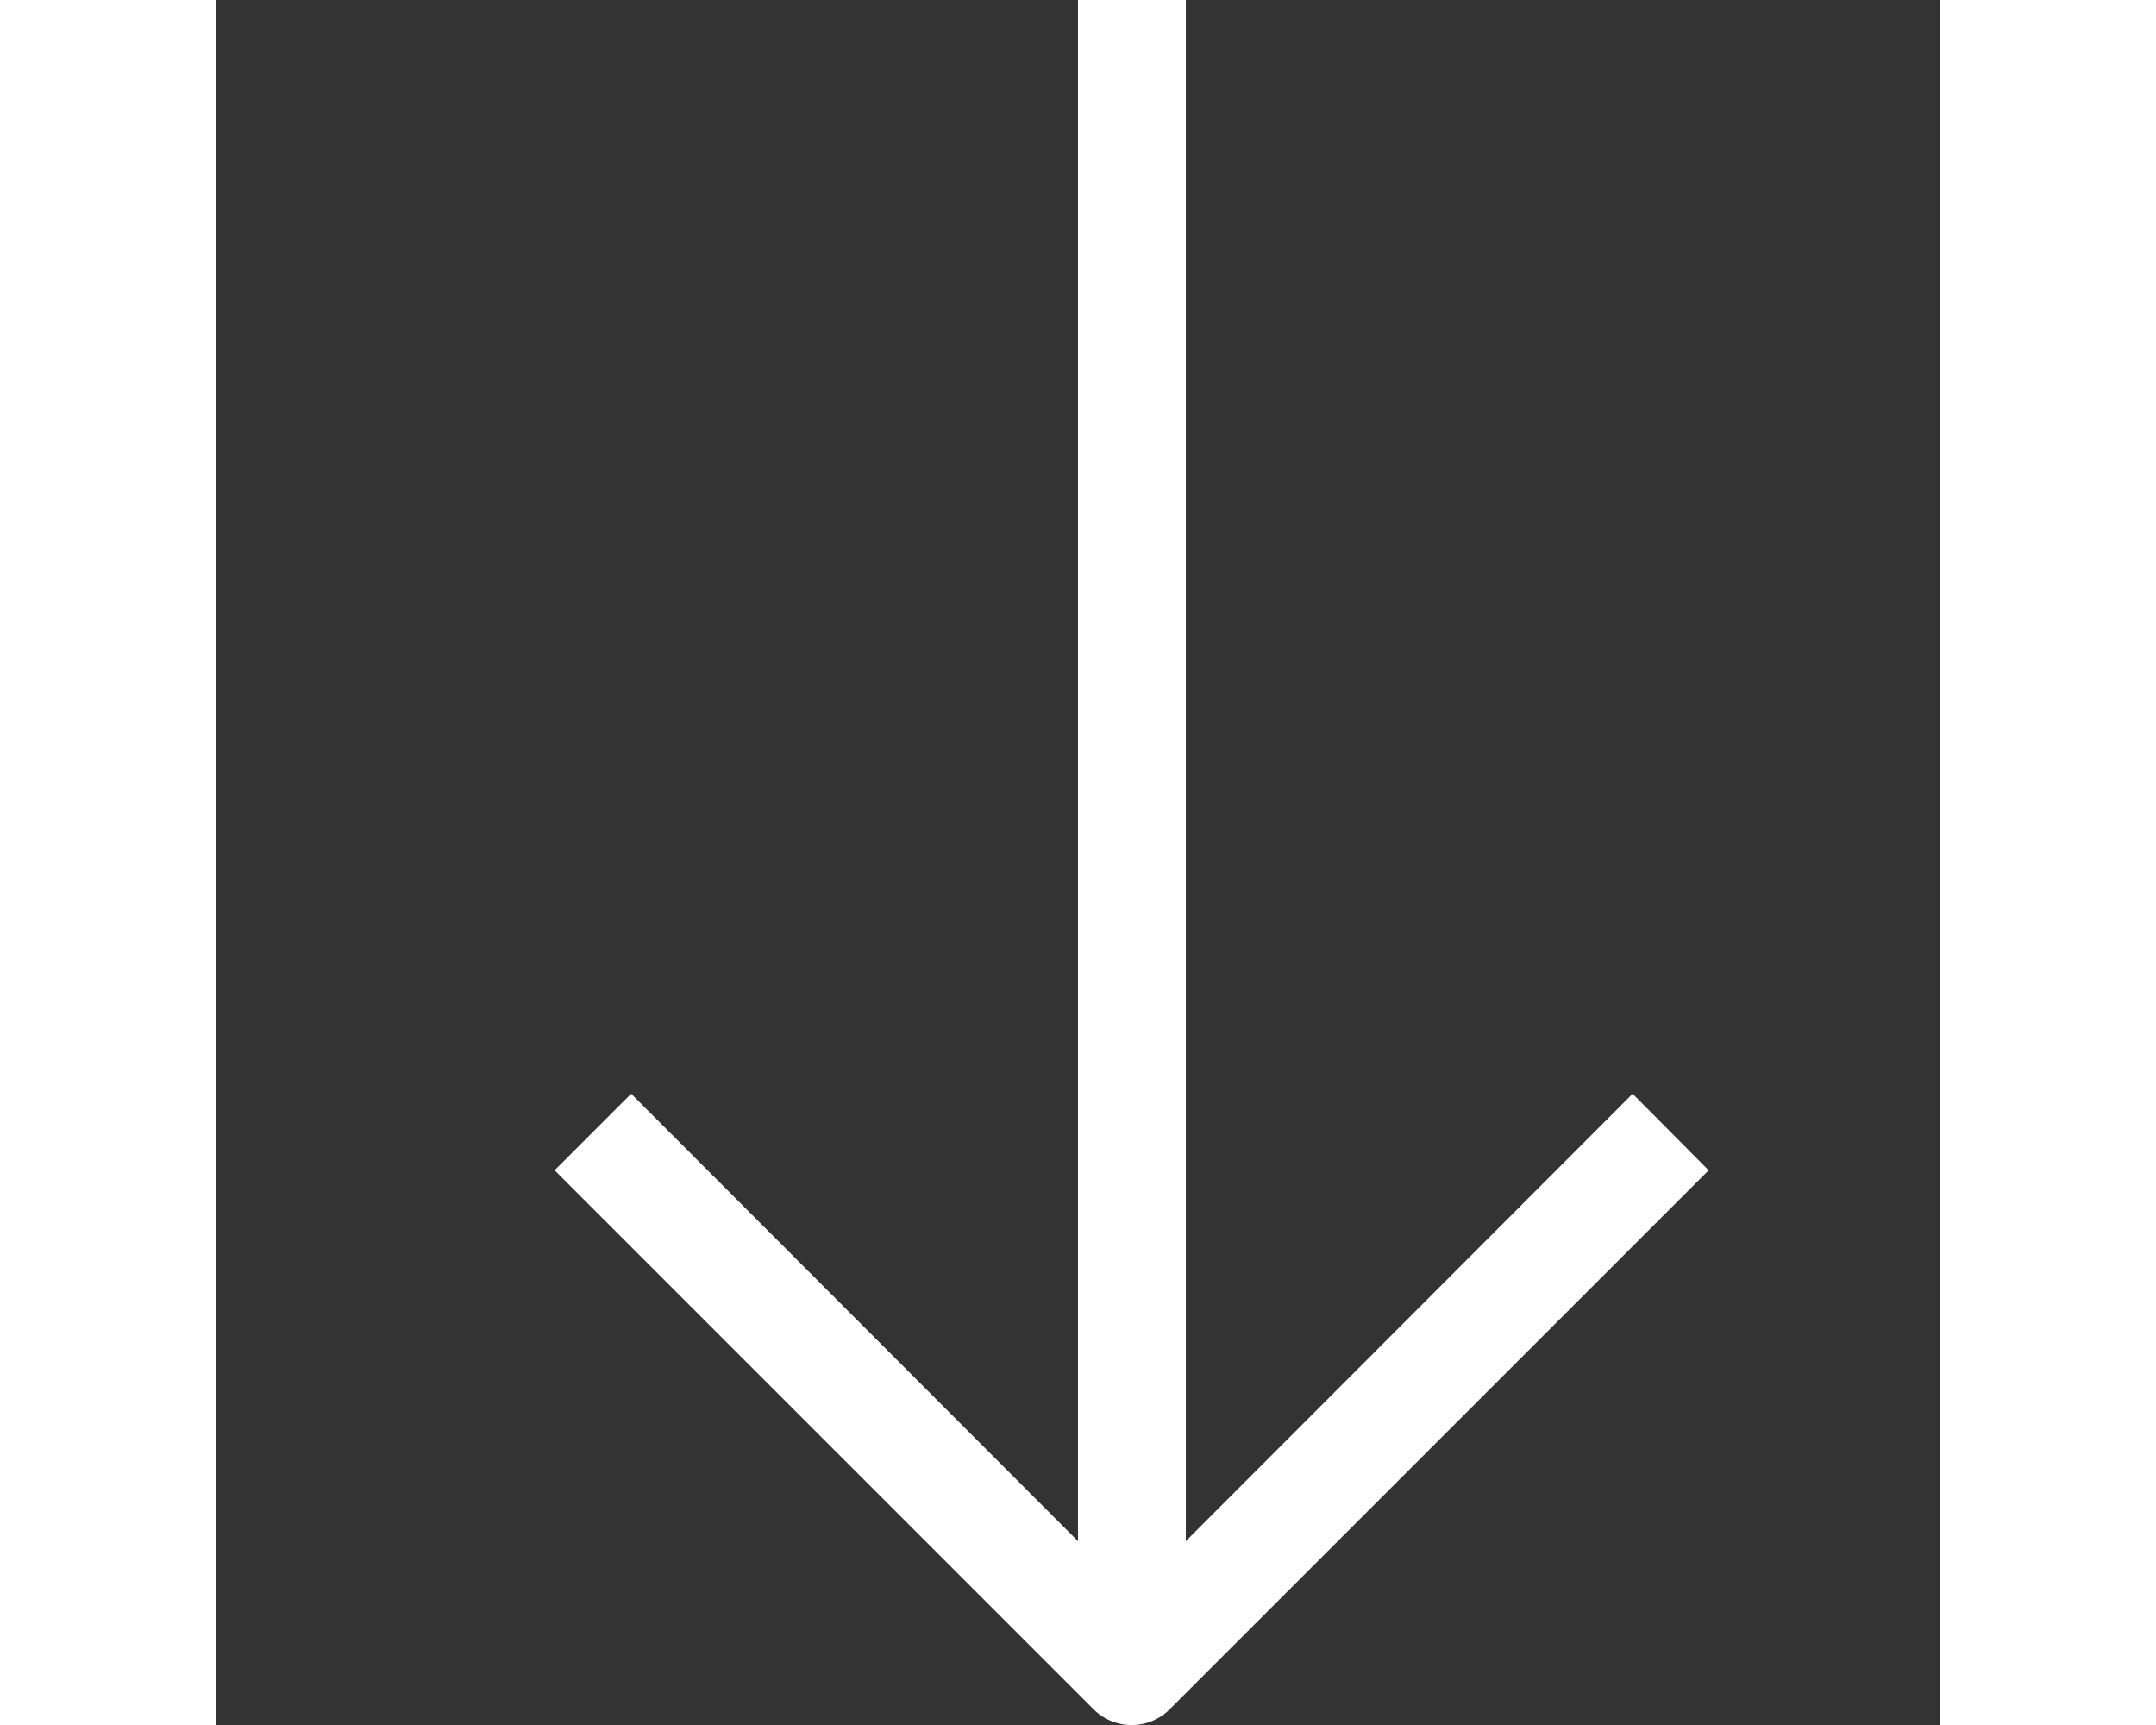 <svg width="20px" height="16px" fill="#fff" xmlns="http://www.w3.org/2000/svg" viewBox="0 0 32 32"><rect x="0" y="0" width="32" height="32" fill="#333333" stroke="none"/><path d="M26.29 20.29 18 28.59V0h-2v28.59l-8.29-8.3-1.42 1.42 10 10a1 1 0 0 0 1.41 0l10-10z" data-name="2-Arrow Down"/></svg>
